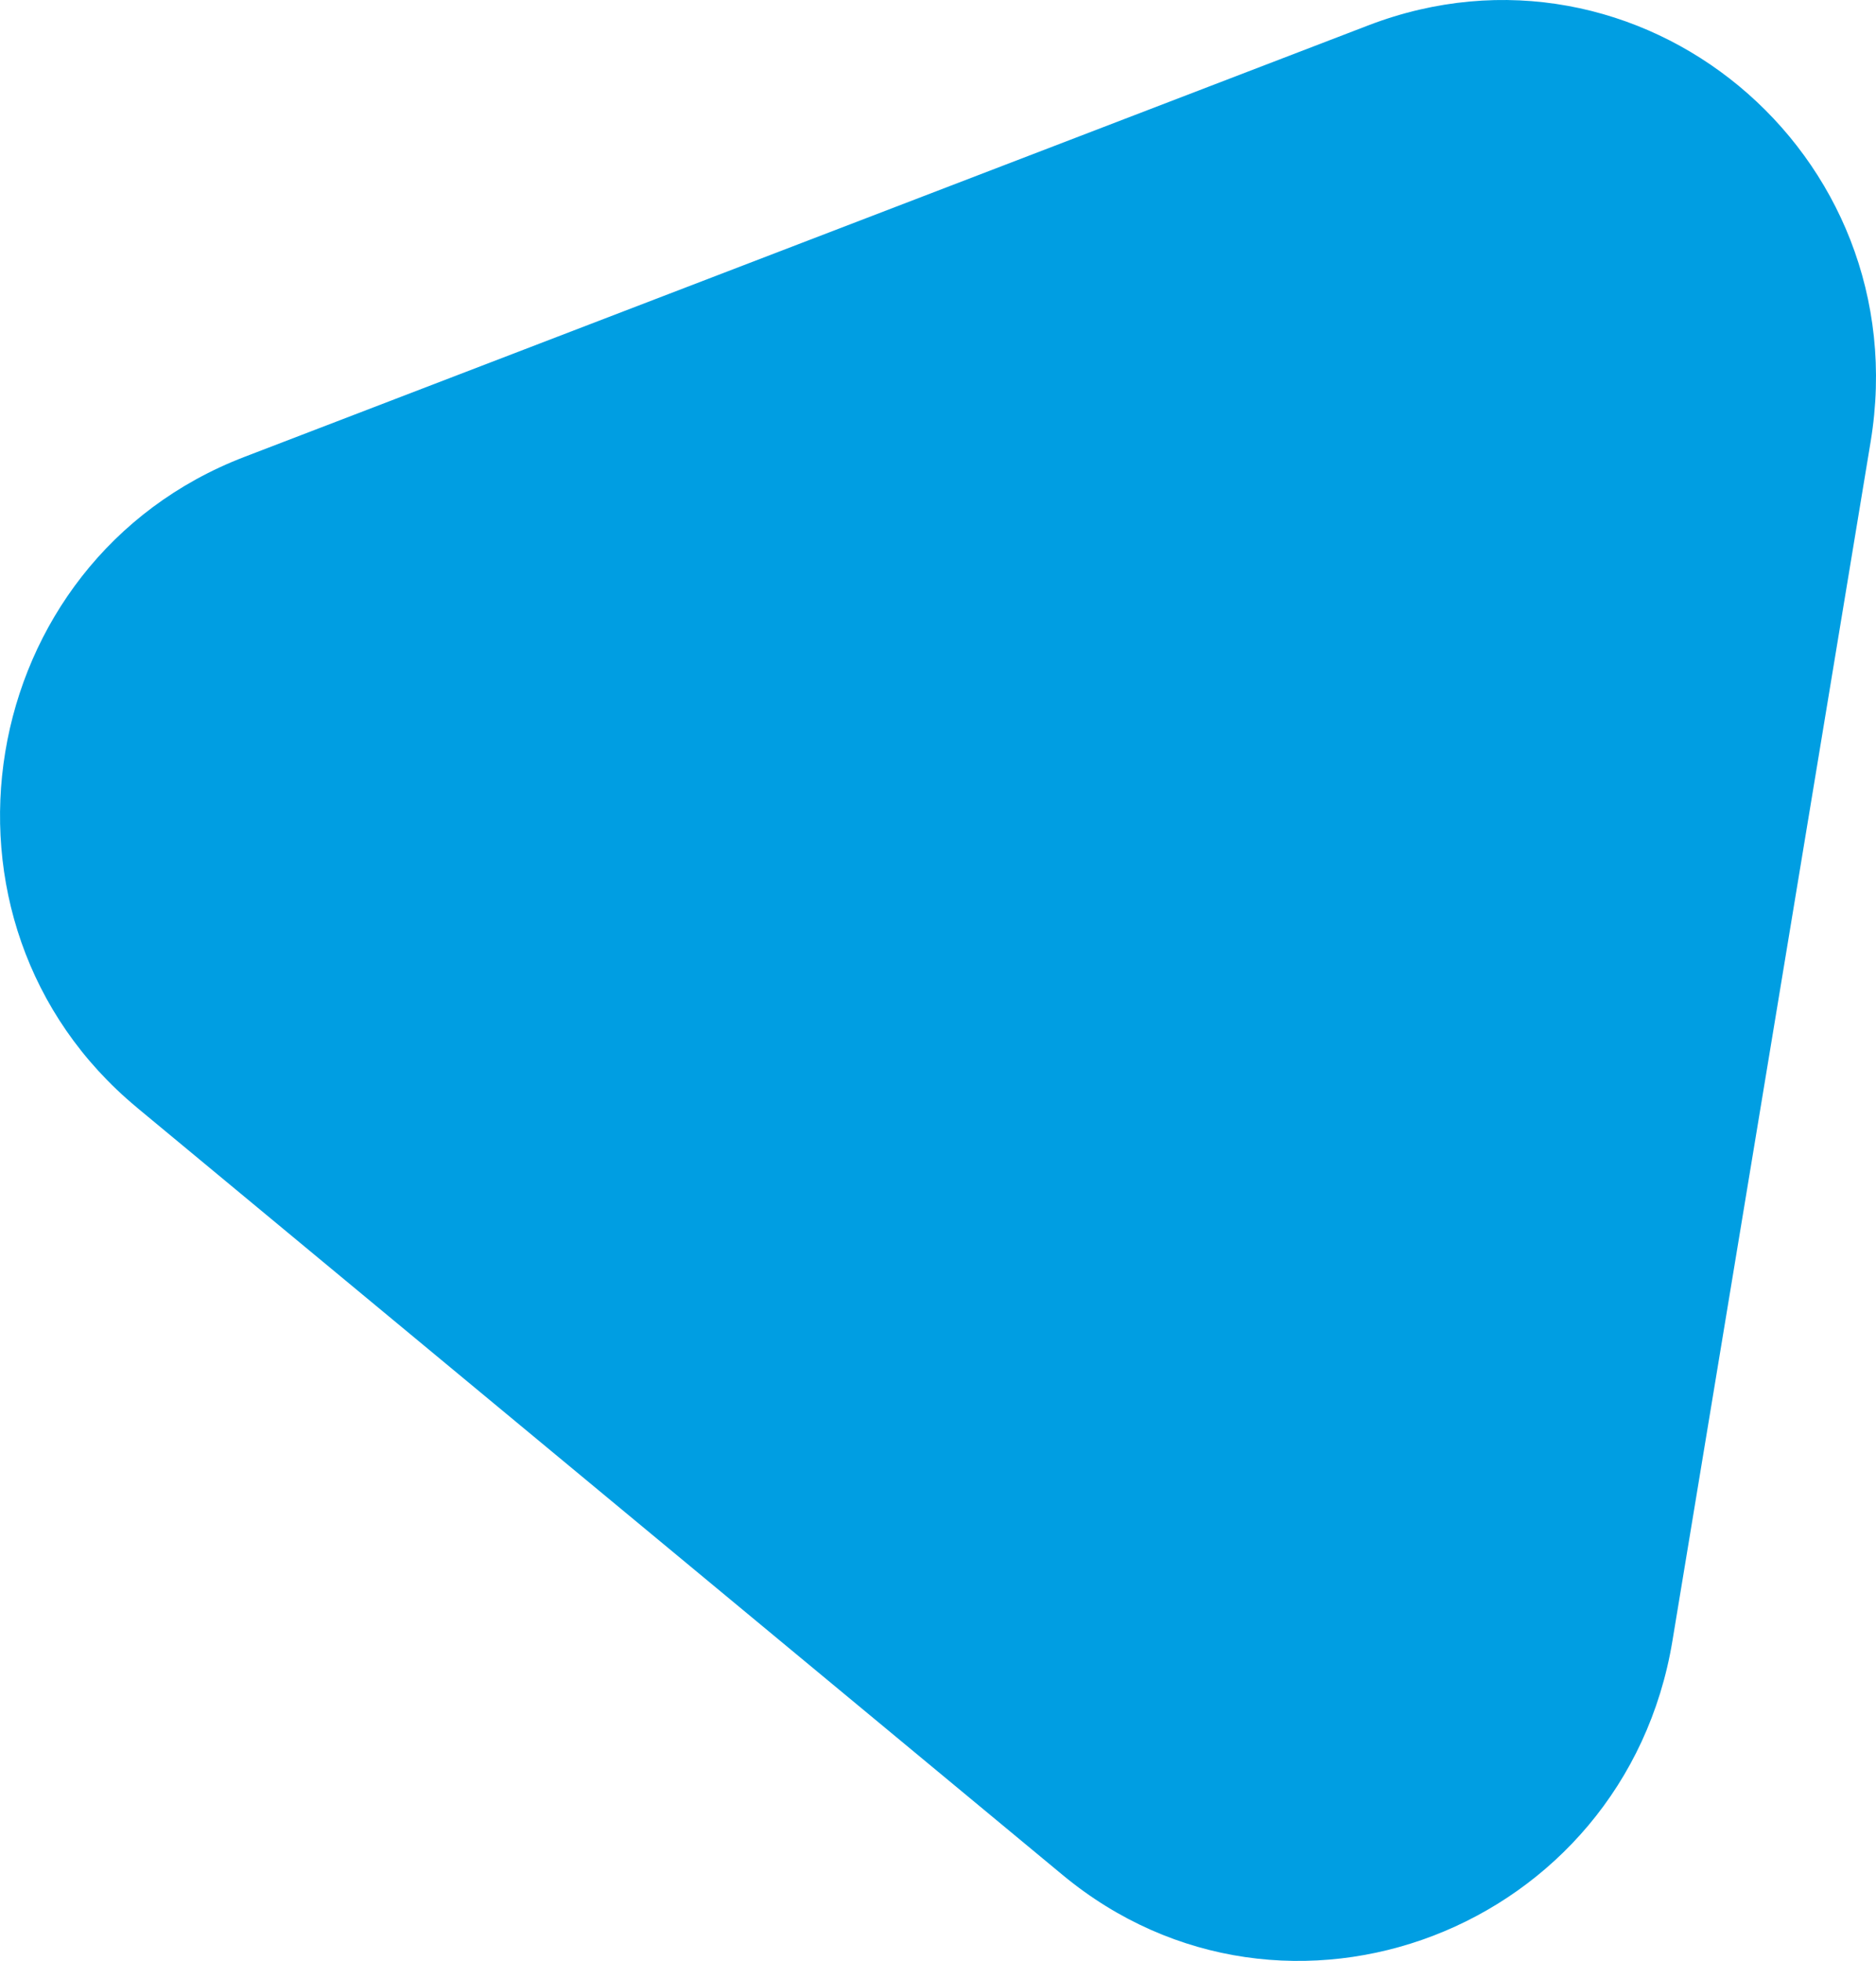 <svg width="67" height="70" xmlns="http://www.w3.org/2000/svg"><path d="M4.888 39.535L37.95 66.93c7.973 6.607 20.072 1.963 21.78-8.358l7.078-42.802C68.515 5.449 58.548-2.81 48.868.906L8.729 16.31c-9.68 3.715-11.813 16.617-3.84 23.224" fill="#009EE2" fill-rule="evenodd"/></svg>
